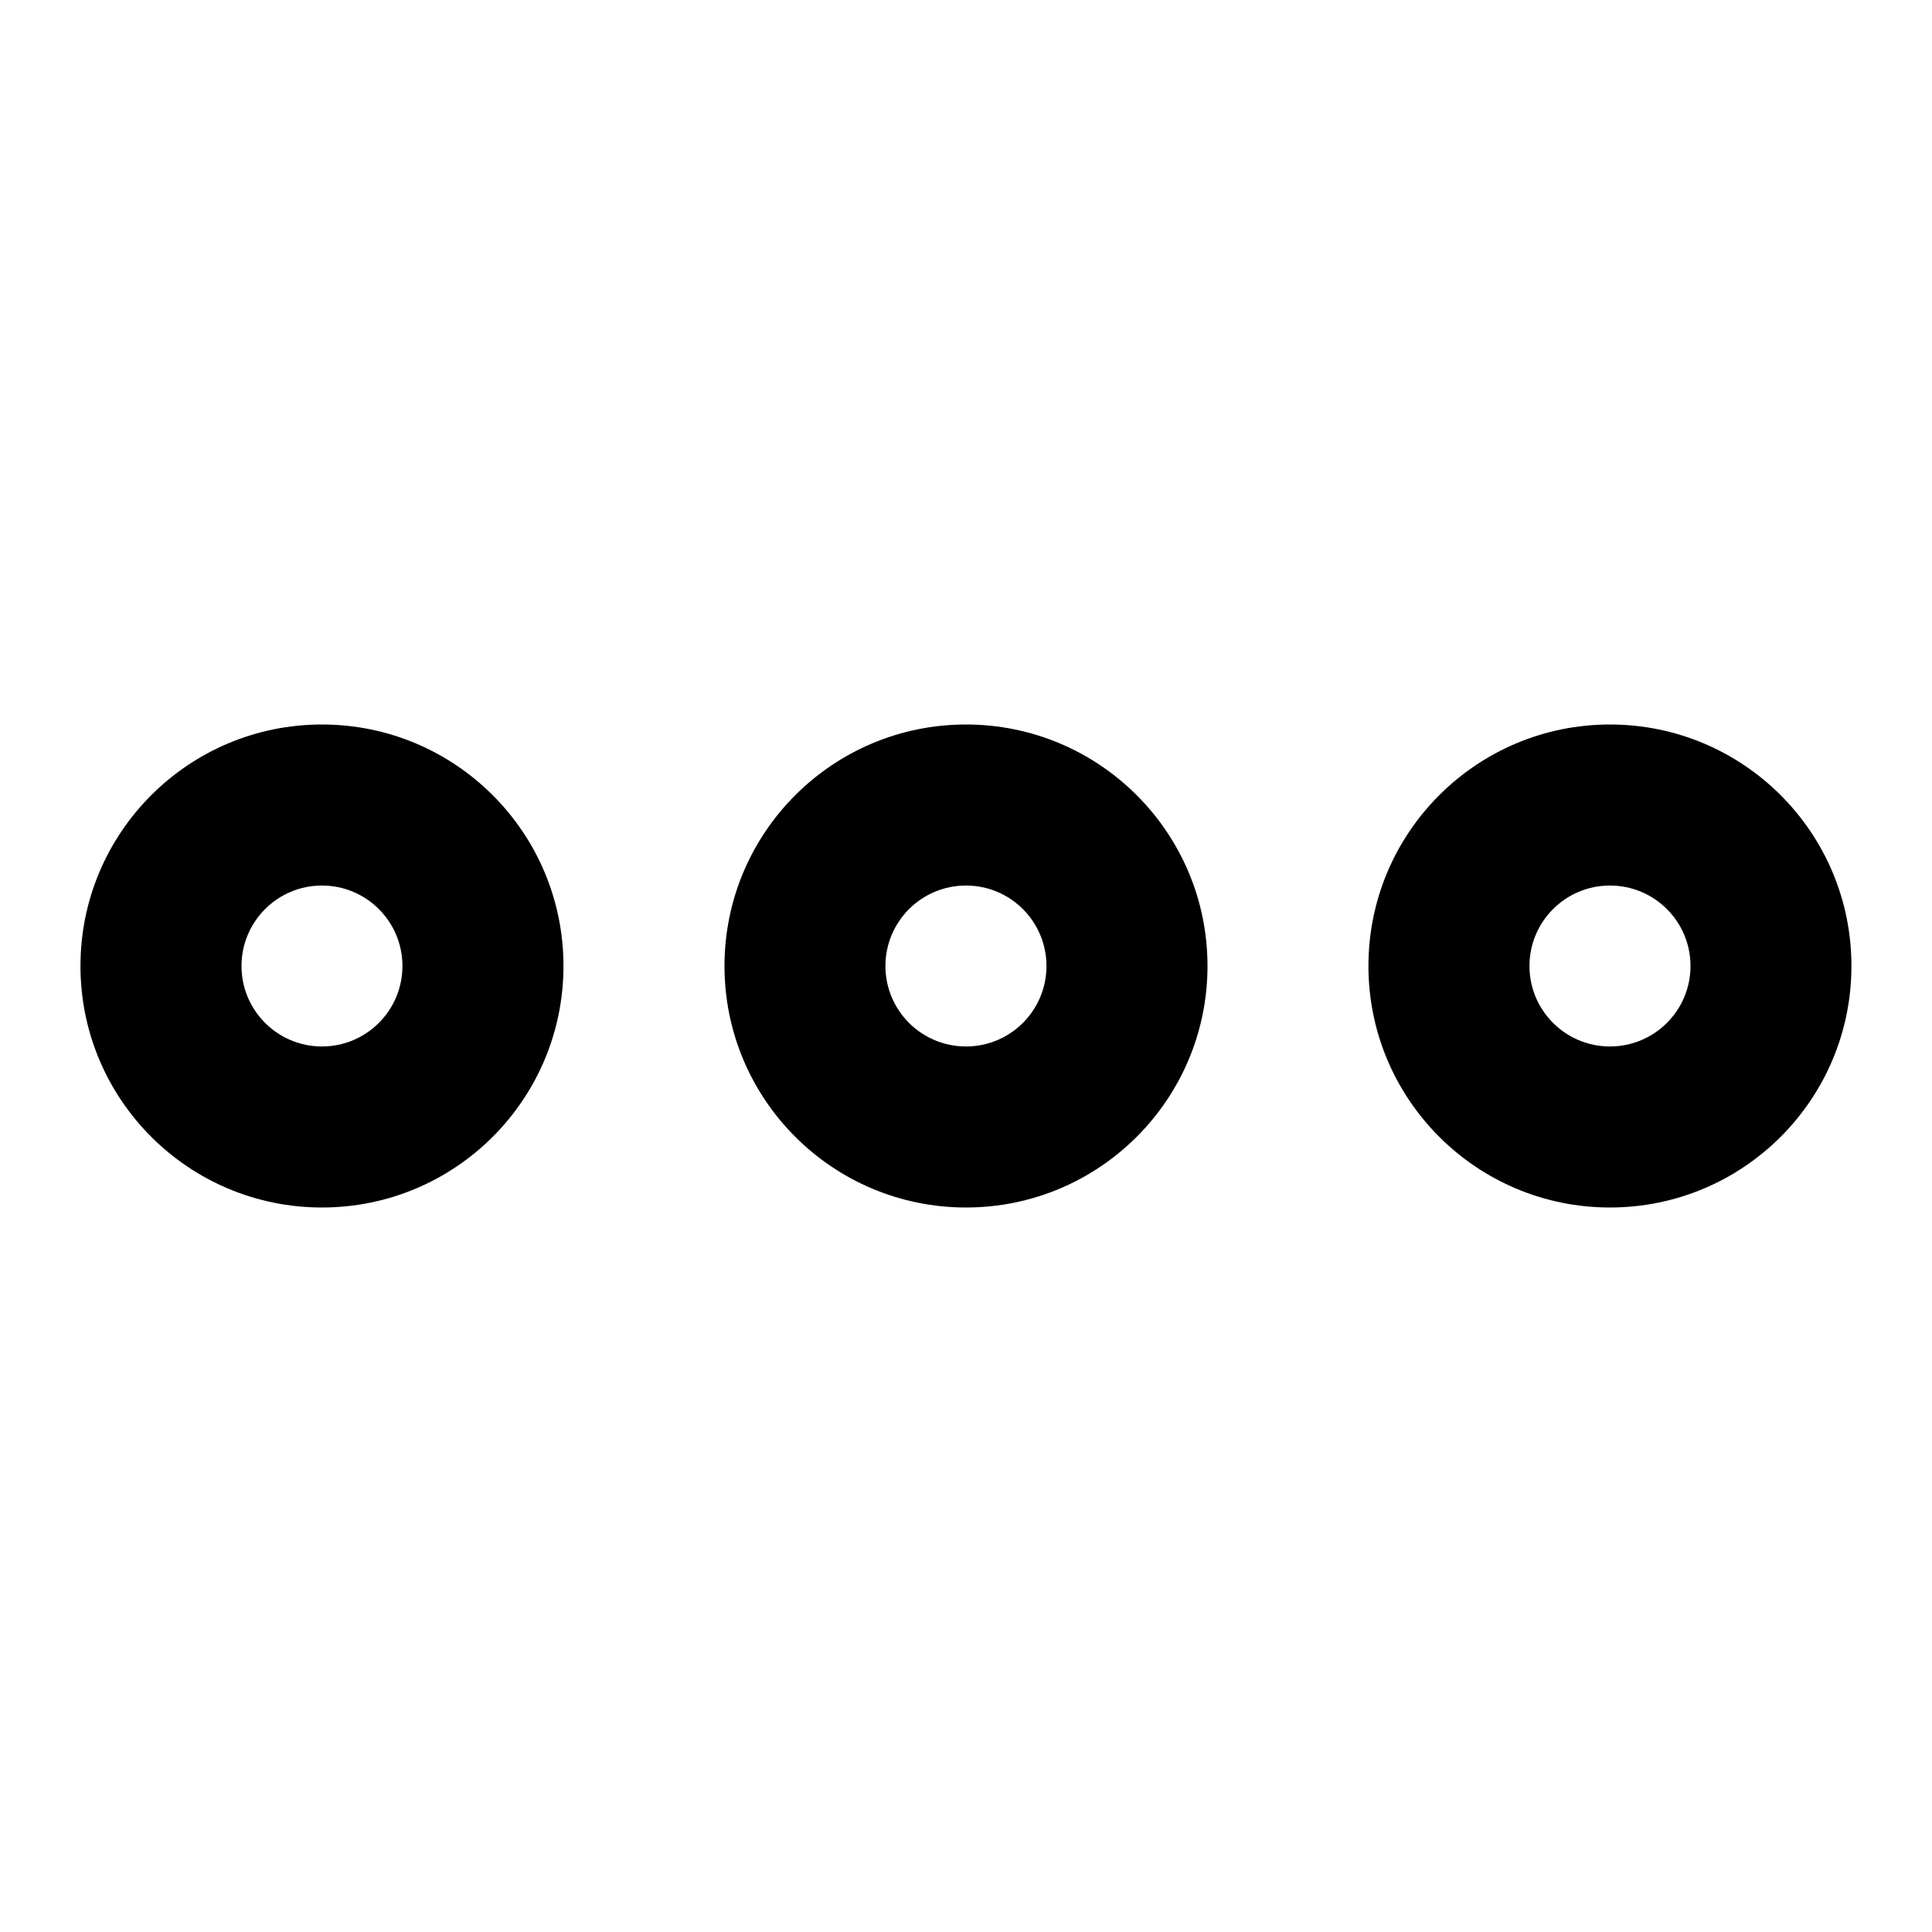 <svg width="20" height="20" viewBox="0 0 20 20" xmlns="http://www.w3.org/2000/svg">
  <path fill="#000" fill-rule="evenodd" clip-rule="evenodd"
    d="M3.333 12.5C1.952 12.5 0.833 11.381 0.833 10C0.833 8.619 1.952 7.5 3.333 7.5C4.714 7.5 5.833 8.619 5.833 10C5.833 11.381 4.714 12.5 3.333 12.5ZM7.5 10C7.5 11.381 8.619 12.5 10 12.5C11.38 12.5 12.5 11.381 12.5 10C12.5 8.619 11.38 7.5 10 7.5C8.619 7.5 7.5 8.619 7.5 10ZM14.166 10C14.166 11.381 15.286 12.5 16.666 12.5C18.047 12.5 19.166 11.381 19.166 10C19.166 8.619 18.047 7.5 16.666 7.5C15.286 7.5 14.166 8.619 14.166 10ZM4.166 10C4.166 10.46 3.793 10.833 3.333 10.833C2.873 10.833 2.5 10.46 2.5 10C2.5 9.54 2.873 9.167 3.333 9.167C3.793 9.167 4.166 9.54 4.166 10ZM16.666 10.833C17.127 10.833 17.5 10.46 17.5 10C17.5 9.54 17.127 9.167 16.666 9.167C16.206 9.167 15.833 9.54 15.833 10C15.833 10.46 16.206 10.833 16.666 10.833ZM10.833 10C10.833 10.46 10.46 10.833 10 10.833C9.539 10.833 9.166 10.46 9.166 10C9.166 9.54 9.539 9.167 10 9.167C10.46 9.167 10.833 9.54 10.833 10Z" />
</svg>
